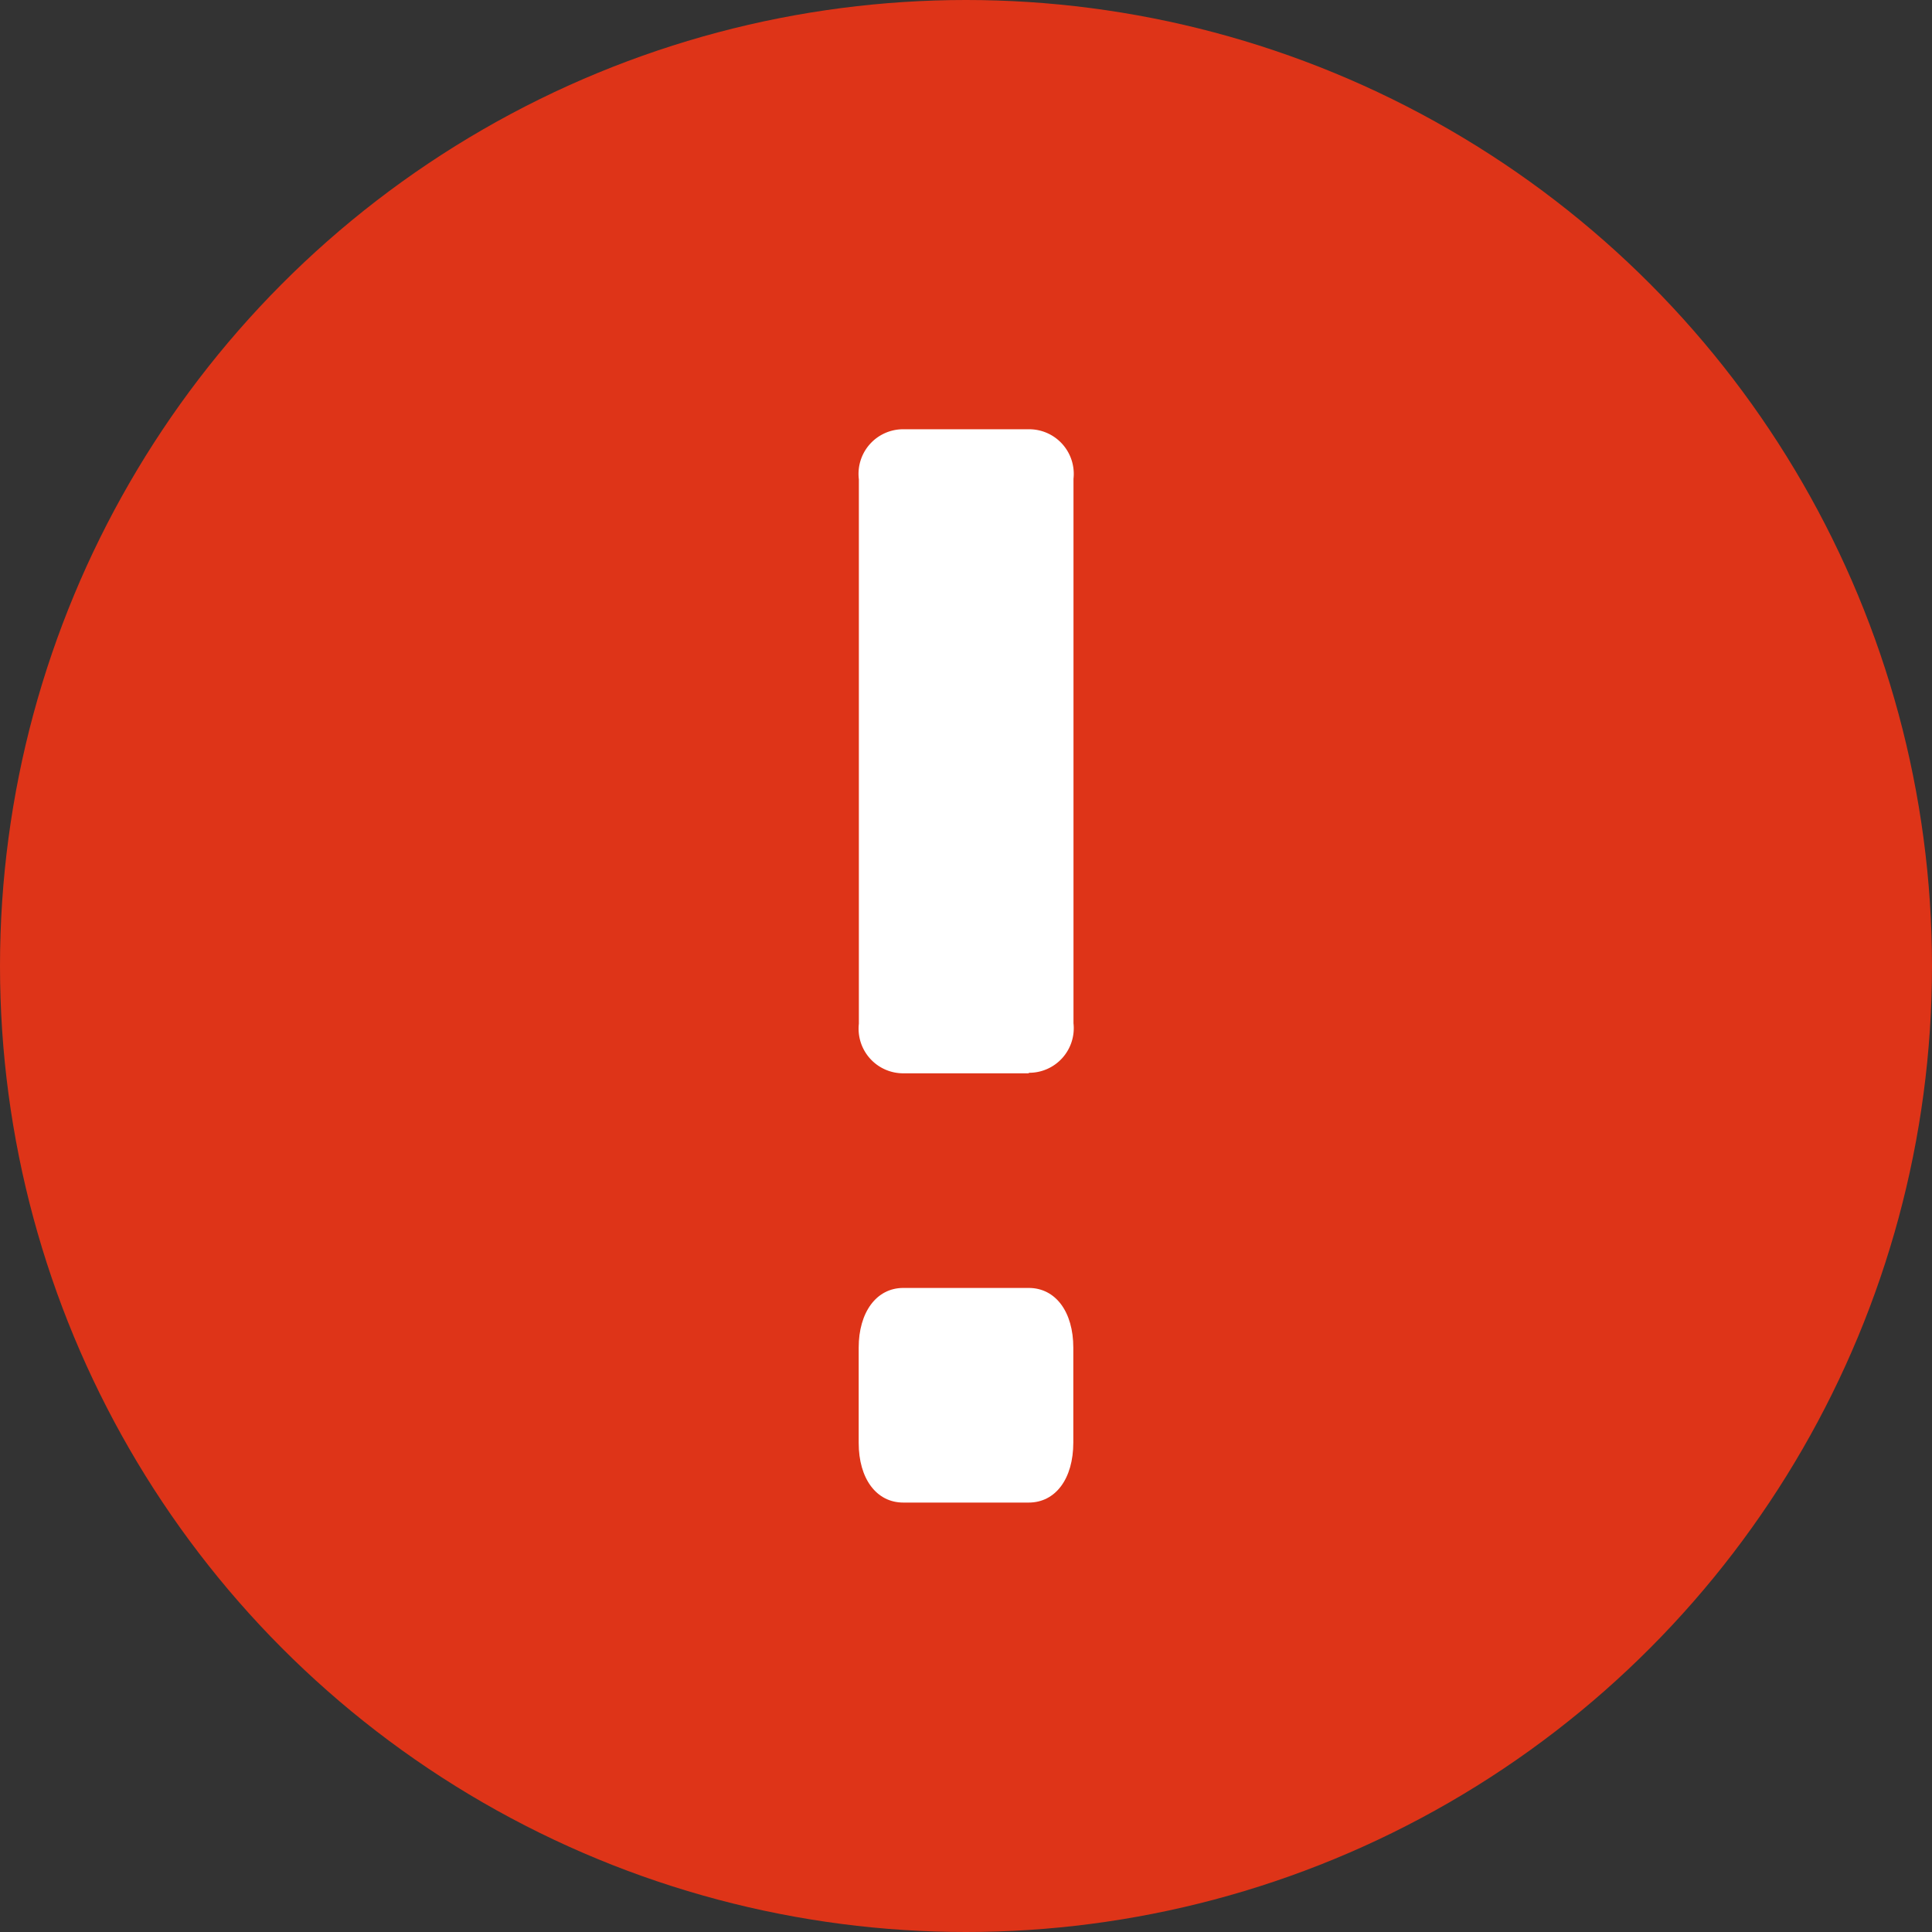 <svg xmlns="http://www.w3.org/2000/svg" viewBox="2443 3369 11 11">
  <rect x="2443" y="3369" width="11" height="11" fill="#333333" stroke="none"/>
  <defs>
    <style>
      .cls-1 {
        fill: #de3418;
      }

      .cls-2 {
        fill: #fff;
      }
    </style>
  </defs>
  <g id="warn" transform="translate(2443 3369)">
    <g id="Price-Copy-2">
      <g id="warn-copy">
        <circle id="Oval" class="cls-1" cx="5.5" cy="5.5" r="5.5"/>
        <path id="Shape" class="cls-2" d="M8.967,7.667H8.254A.254.254,0,0,1,8,7.385v-3.1A.254.254,0,0,1,8.254,4h.714a.254.254,0,0,1,.254.282v3.1a.254.254,0,0,1-.254.282Z" transform="translate(-3.11 -1.556)"/>
        <path id="Shape-2" data-name="Shape" class="cls-2" d="M8.968,13.222H8.254c-.153,0-.254-.136-.254-.34V12.34c0-.2.1-.34.254-.34h.714c.153,0,.254.136.254.34v.54C9.222,13.086,9.121,13.222,8.968,13.222Z" transform="translate(-3.111 -4.667)"/>
      </g>
    </g>
  </g>
</svg>
